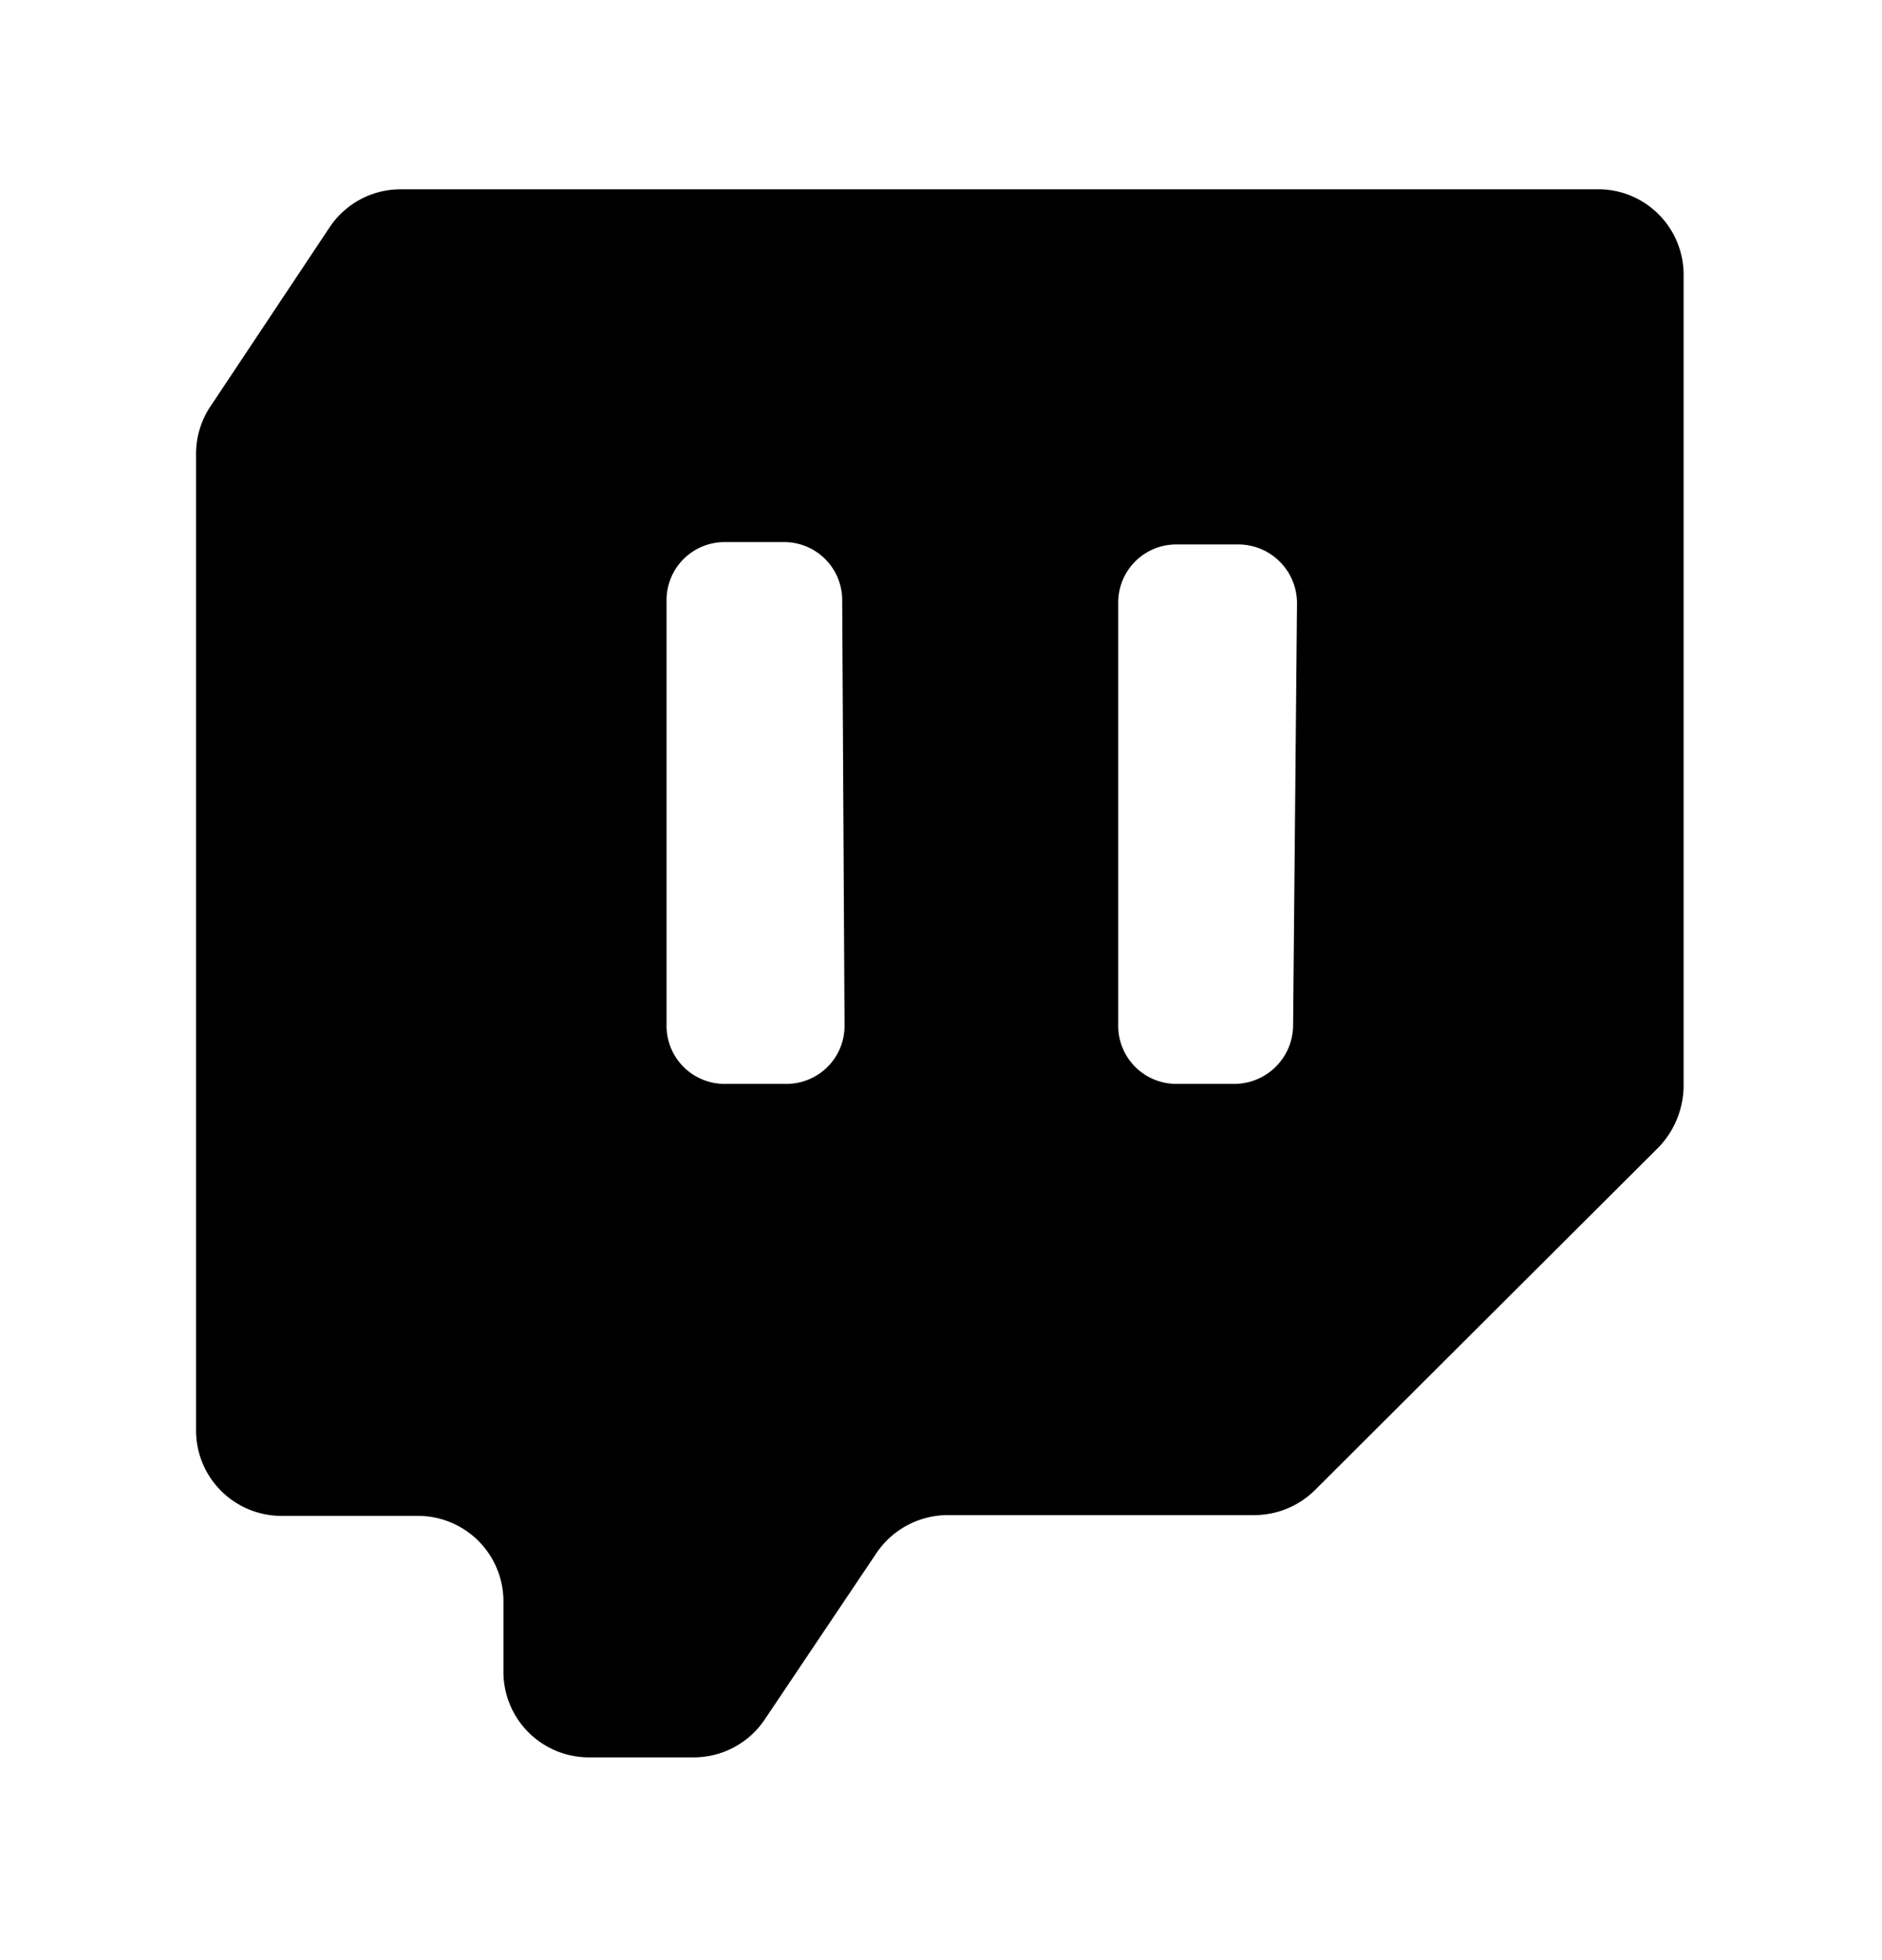 <svg xmlns="http://www.w3.org/2000/svg" width="24" height="25" fill="currentColor" viewBox="0 0 24 25">
  <path d="M20.41 2.414H5.11a1.09 1.09 0 0 0-.91.49l-1.51 2.27a1.09 1.09 0 0 0-.19.6v12.47a1.09 1.09 0 0 0 1.09 1.09h1.74a1.09 1.09 0 0 1 1.09 1.08v.91a1.09 1.09 0 0 0 1.09 1.09h1.33a1.09 1.09 0 0 0 .91-.48l1.43-2.13a1.1 1.1 0 0 1 .91-.48H16a1.1 1.1 0 0 0 .77-.32l4.38-4.37c.2-.207.314-.483.32-.77V3.494a1.09 1.09 0 0 0-1.06-1.08Zm-9.64 10.67a.74.74 0 0 1-.74.74h-.79a.74.74 0 0 1-.74-.74v-5.43a.74.74 0 0 1 .74-.74H10a.74.74 0 0 1 .74.74l.03 5.43Zm5.72 0a.75.75 0 0 1-.75.74H15a.74.74 0 0 1-.74-.74v-5.4a.74.74 0 0 1 .74-.74h.79a.75.75 0 0 1 .75.74l-.05 5.4Z"/>
</svg>

